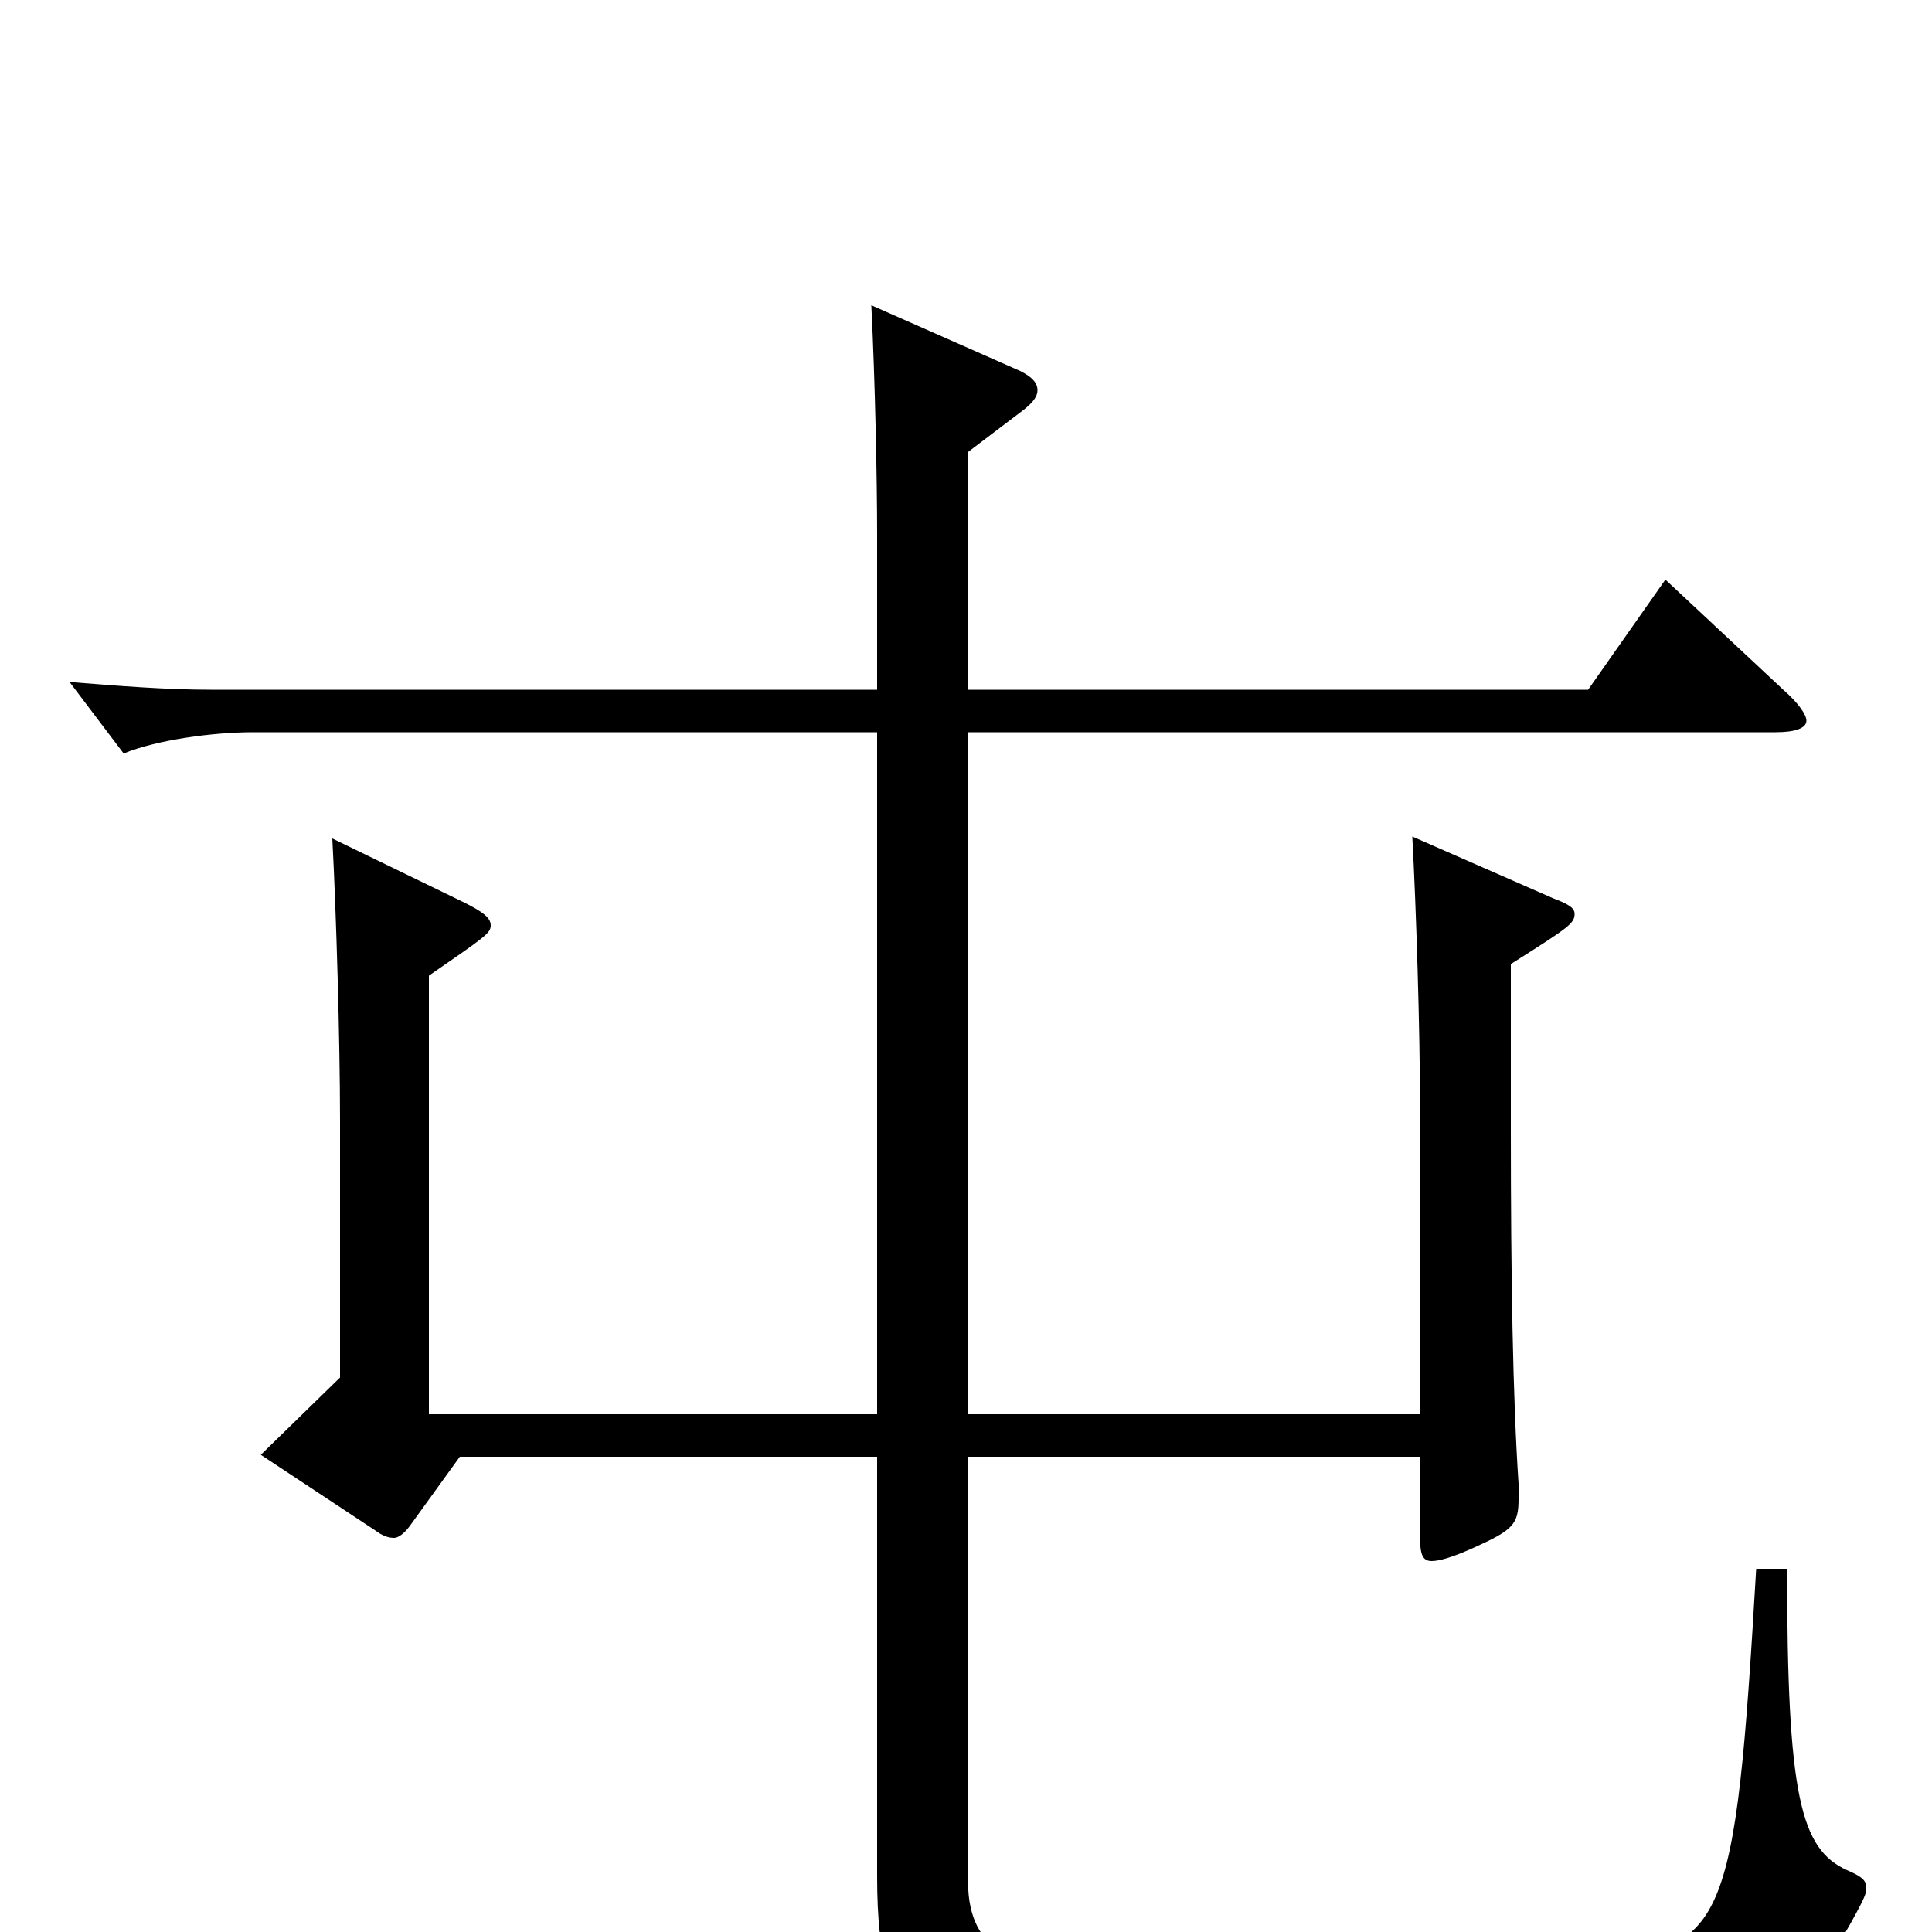 <svg xmlns="http://www.w3.org/2000/svg" viewBox="0 -1000 1000 1000">
	<path fill="#000000" d="M909 -188C898 0 893 9 822 15C789 18 683 20 595 20C538 20 501 20 501 -27V-246H735V-205C735 -196 736 -192 741 -192C745 -192 752 -194 763 -199C783 -208 786 -211 786 -224V-232C783 -277 782 -339 782 -415V-501C812 -520 815 -522 815 -527C815 -530 812 -532 804 -535L731 -567C733 -530 735 -467 735 -426V-268H501V-621H919C929 -621 935 -623 935 -627C935 -630 931 -636 923 -643L862 -700L822 -643H501V-766L530 -788C535 -792 537 -795 537 -798C537 -802 534 -805 528 -808L451 -842C453 -802 454 -751 454 -723V-643H109C86 -643 61 -645 36 -647L64 -610C81 -617 110 -621 131 -621H454V-268H222V-495C251 -515 254 -517 254 -521C254 -525 250 -528 240 -533L172 -566C174 -529 176 -461 176 -420V-287L135 -247L194 -208C198 -205 201 -204 204 -204C206 -204 209 -206 212 -210L238 -246H454V-29C454 62 482 62 609 62C688 62 802 60 837 59C911 56 935 40 963 -14C965 -18 966 -20 966 -23C966 -27 963 -29 956 -32C932 -43 925 -70 925 -188Z"/>
</svg>